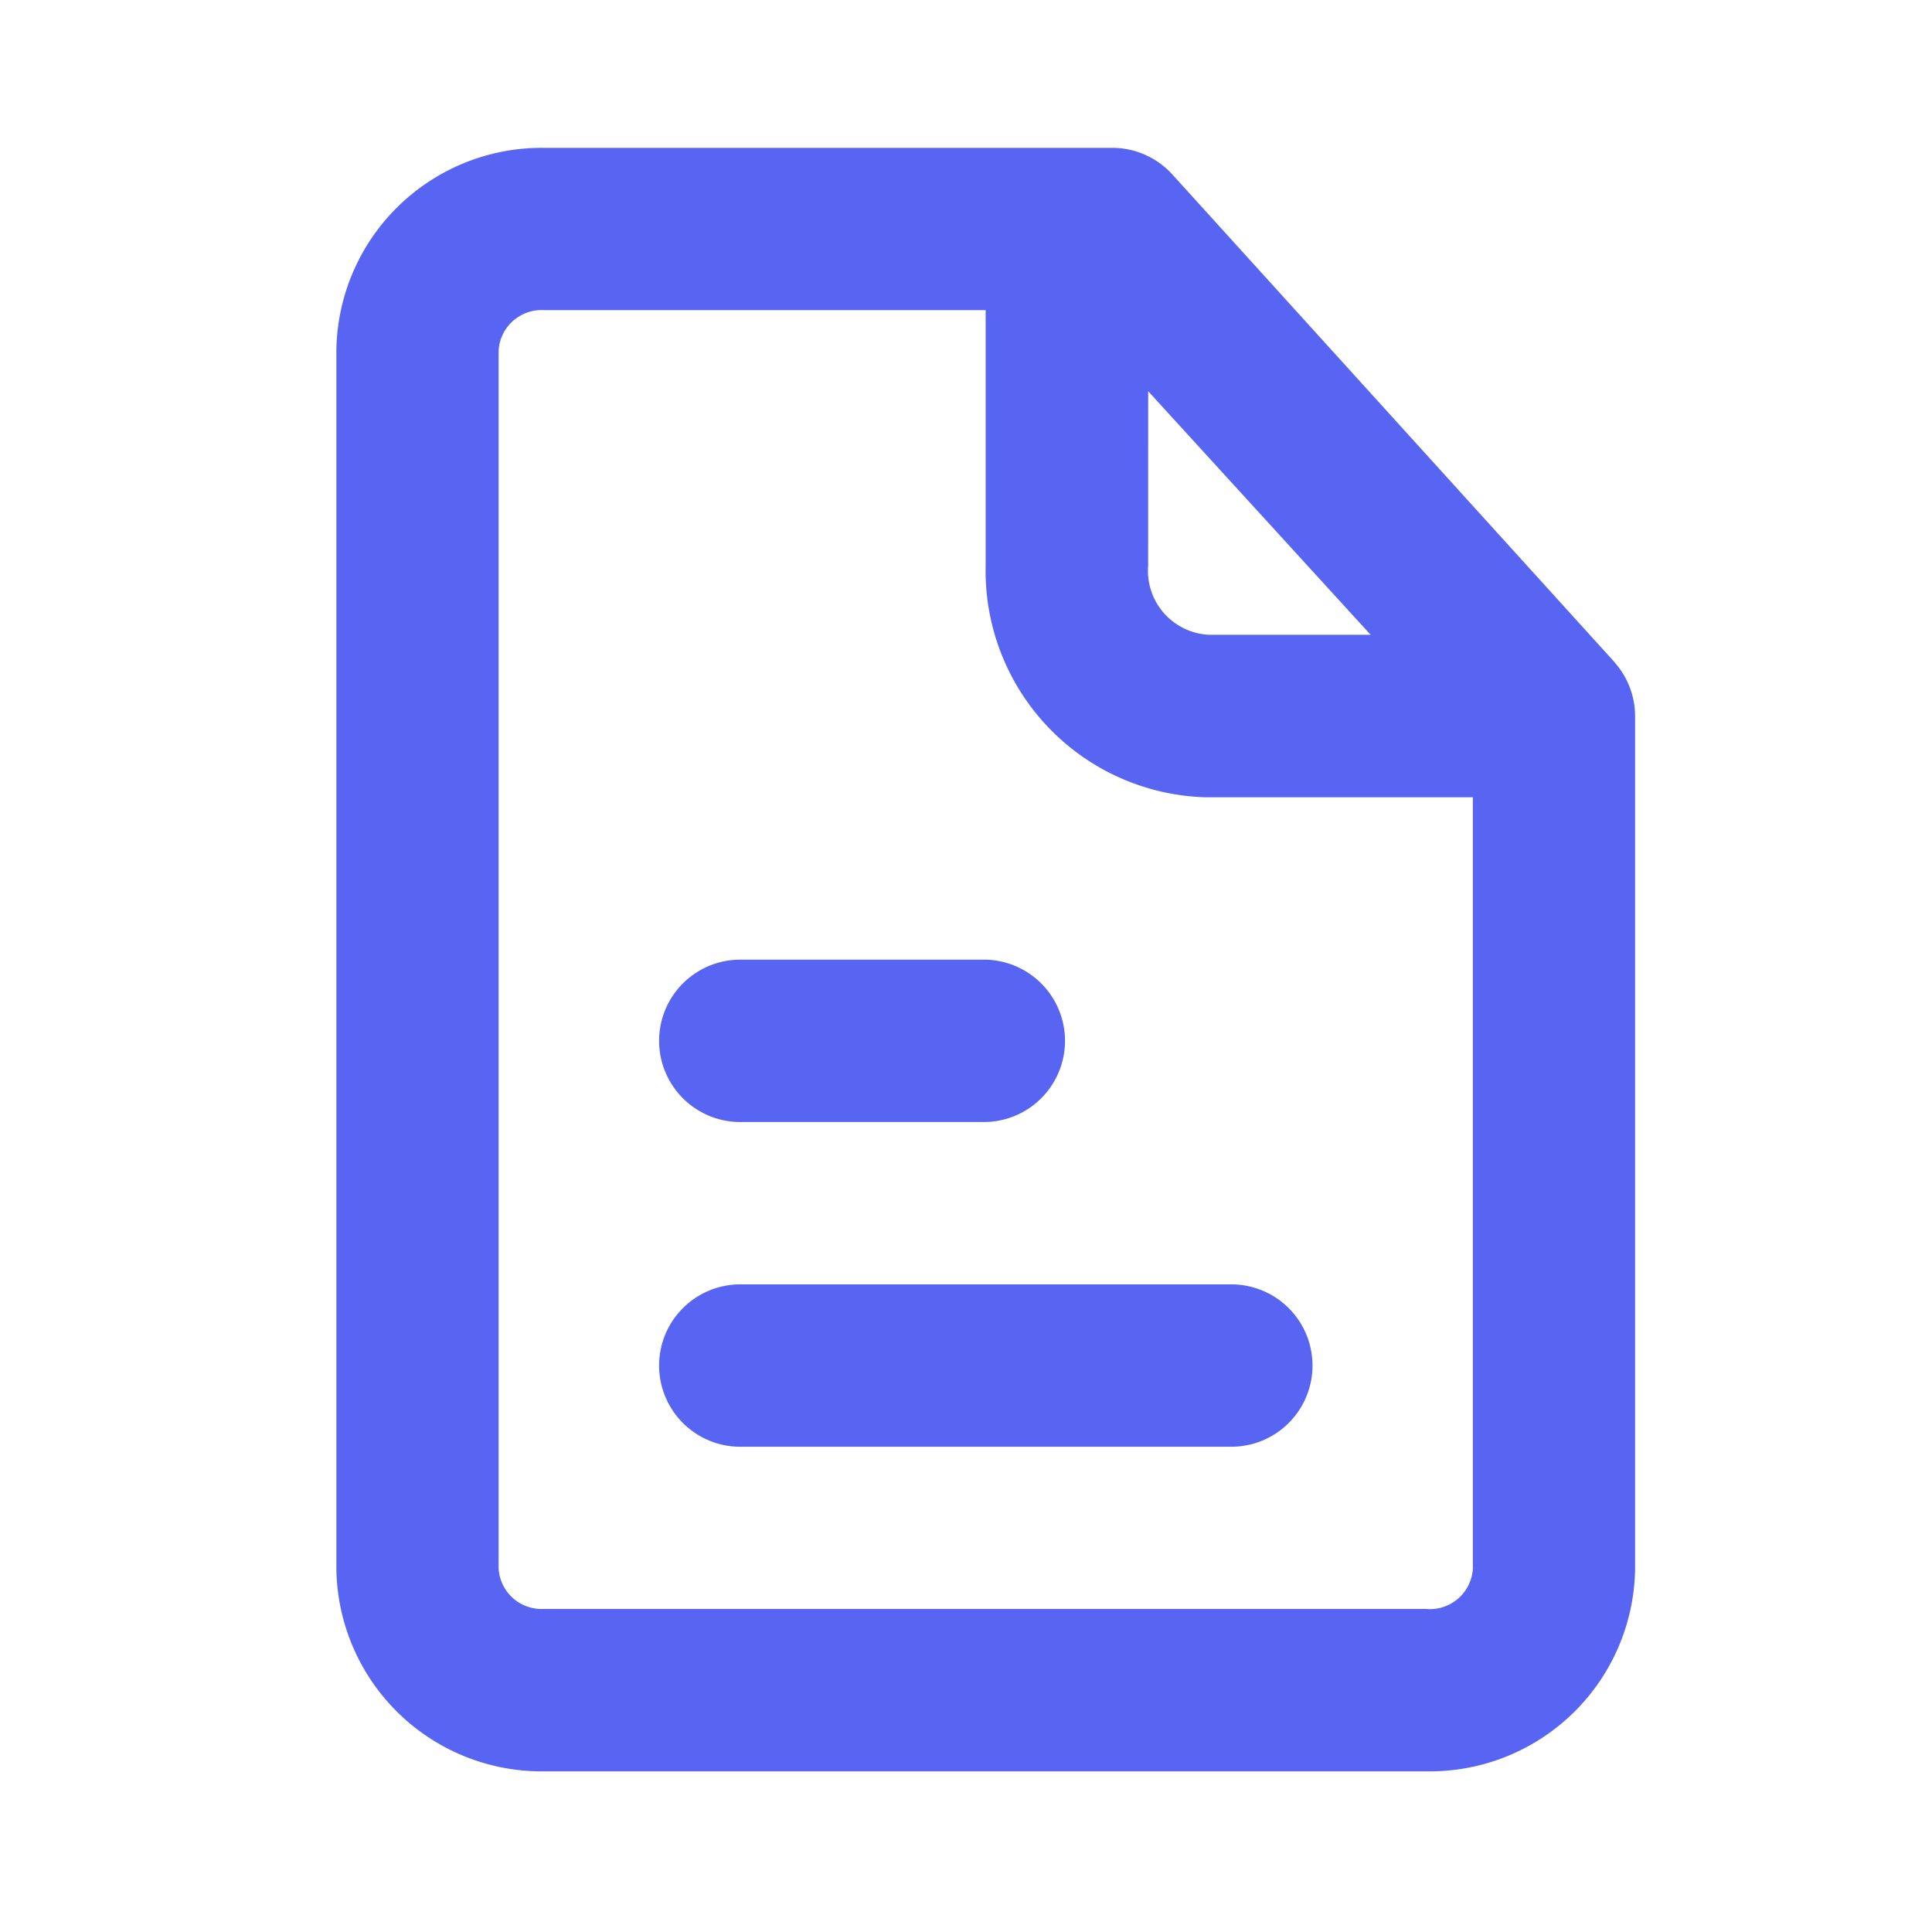 <svg xmlns="http://www.w3.org/2000/svg" width="40" height="40"><g fill="#5765f2" data-name="Layer 2"><path data-name="Path 224517" d="M25.452 26.592H15.368a1.681 1.681 0 1 0 0 3.361h10.084a1.681 1.681 0 1 0 0-3.361Z"/><path data-name="Path 224518" d="M15.368 23.23h5.042a1.681 1.681 0 0 0 0-3.361h-5.042a1.681 1.681 0 1 0 0 3.361Z"/><path data-name="Path 224519" d="M33.419 13.7 24.276 3.616a1.681 1.681 0 0 0-1.244-.555H11.264a4.252 4.252 0 0 0-4.3 4.2v25.213a4.252 4.252 0 0 0 4.3 4.2h18.289a4.252 4.252 0 0 0 4.3-4.2V14.826a1.681 1.681 0 0 0-.437-1.126Zm-9.647-5.6 4.605 5.042h-3.362a1.328 1.328 0 0 1-1.244-1.429Zm5.782 25.211h-18.29a.891.891 0 0 1-.941-.84V7.261a.891.891 0 0 1 .941-.84h9.143v5.294a4.689 4.689 0 0 0 4.557 4.792h5.53v15.967a.891.891 0 0 1-.941.84Z"/></g></svg>